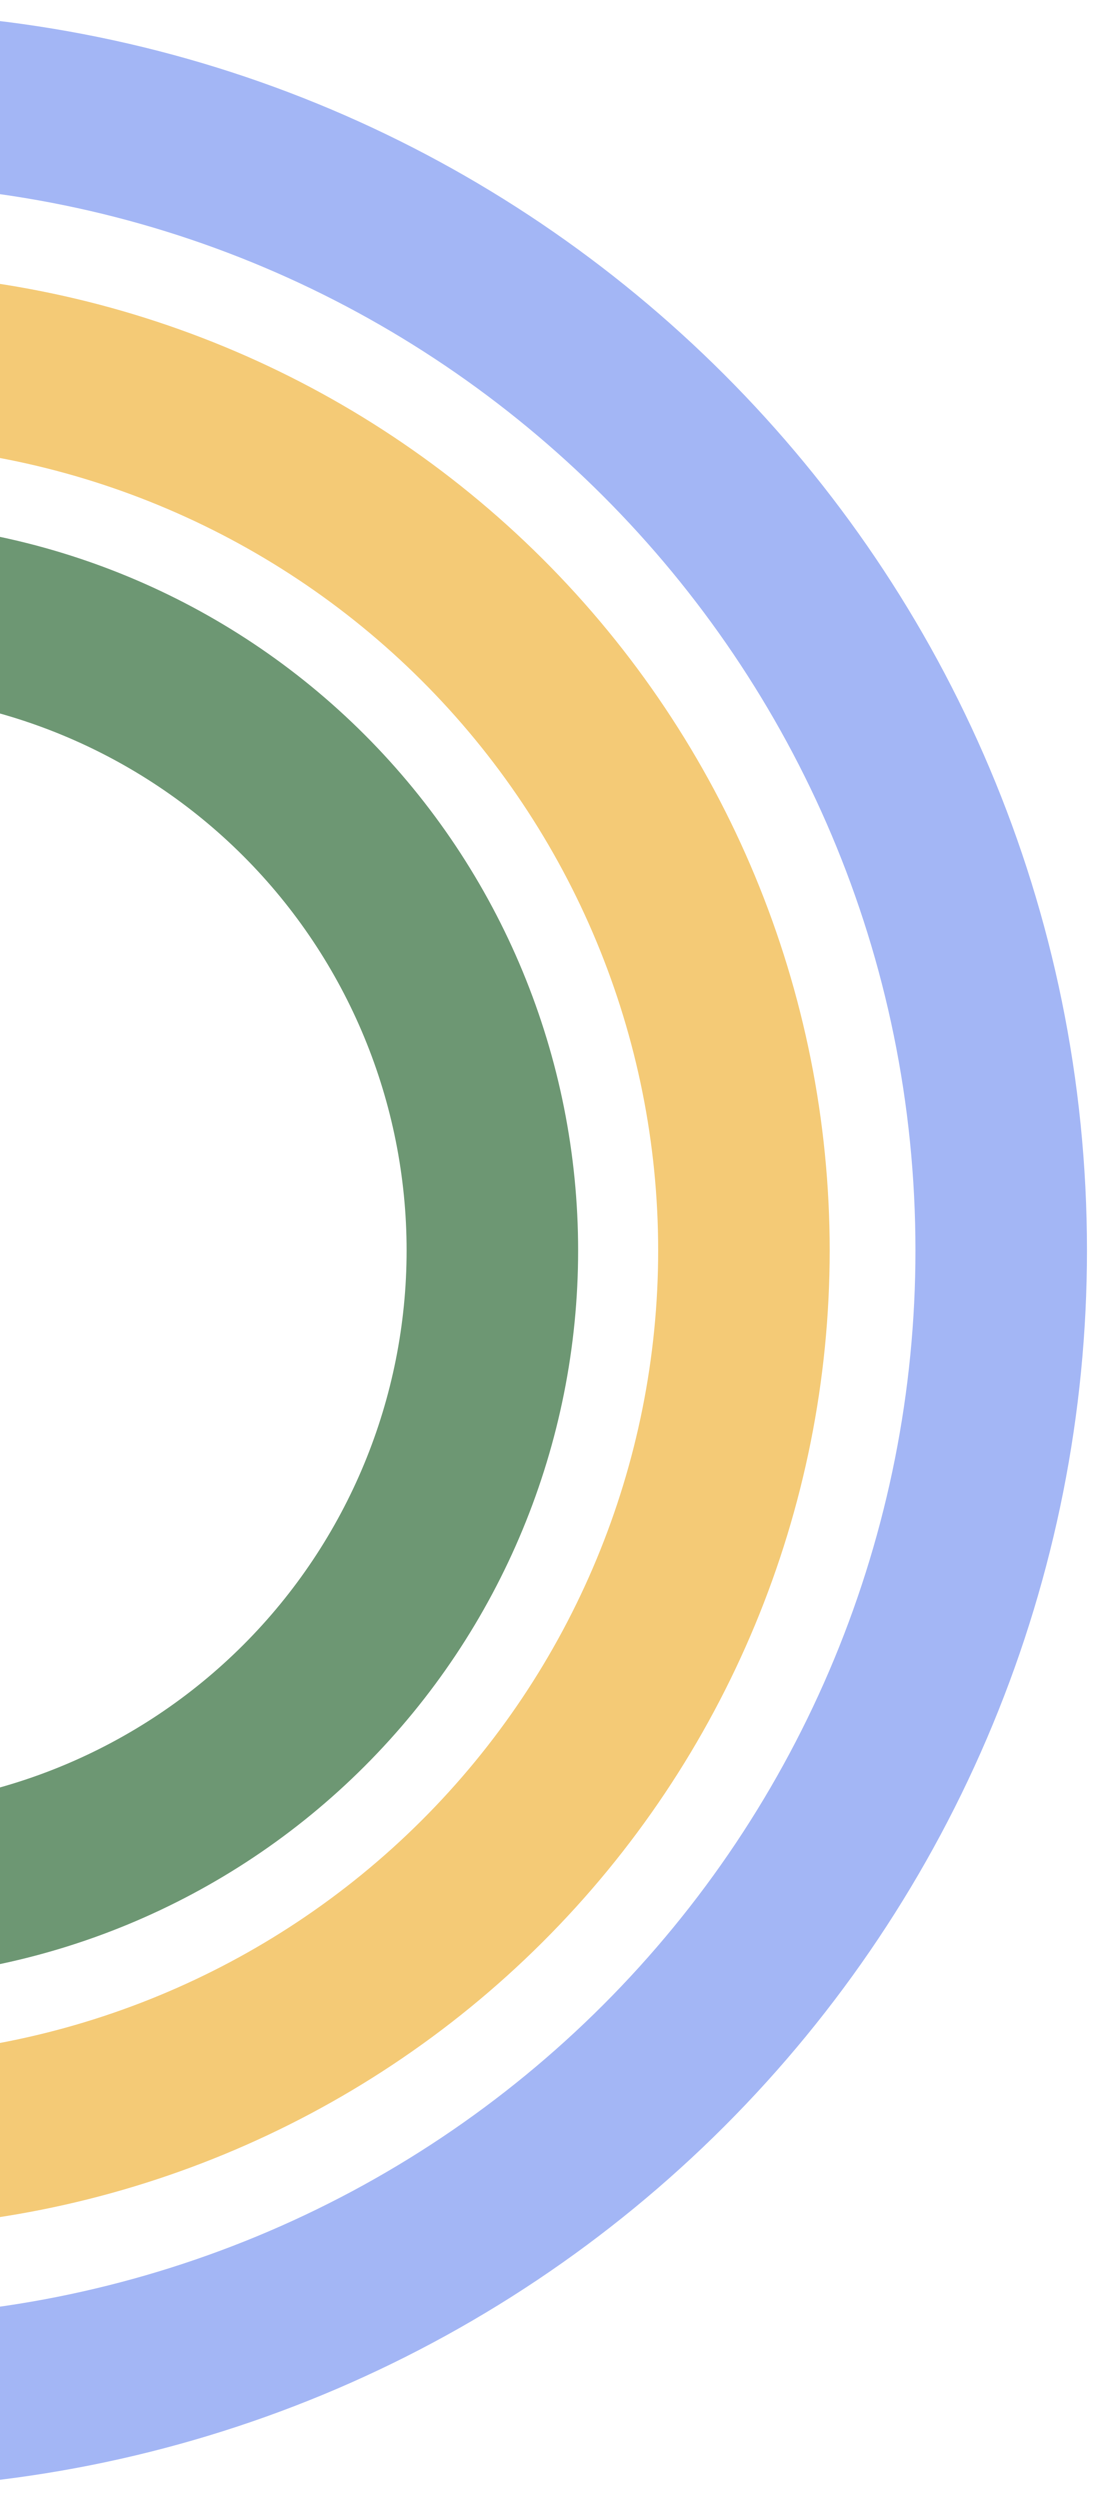 <svg width="90" height="205" viewBox="0 0 90 205" fill="none" xmlns="http://www.w3.org/2000/svg">
<path d="M-12.374 197.046C0.038 197.047 12.329 194.602 23.796 189.853C35.263 185.104 45.683 178.142 54.459 169.365C63.236 160.589 70.198 150.17 74.948 138.703C79.697 127.236 82.141 114.945 82.141 102.534C82.141 50.334 39.827 8.017 -12.374 8.017" stroke="#A3B6F5" stroke-width="14.072" stroke-miterlimit="10"/>
<path d="M-12.374 175.704C7.095 175.704 25.766 167.995 39.533 154.272C53.299 140.55 61.033 121.938 61.033 102.531C61.033 83.125 53.299 64.513 39.533 50.791C25.766 37.068 7.095 29.359 -12.374 29.359" stroke="#F4CA76" stroke-width="14.072" stroke-miterlimit="10"/>
<path d="M-12.374 155.3C1.621 155.3 15.043 149.74 24.939 139.844C34.835 129.948 40.395 116.526 40.395 102.531C40.395 88.536 34.835 75.114 24.939 65.218C15.043 55.322 1.621 49.762 -12.374 49.762" stroke="#6D9773" stroke-width="14.072" stroke-miterlimit="10"/>
</svg>
